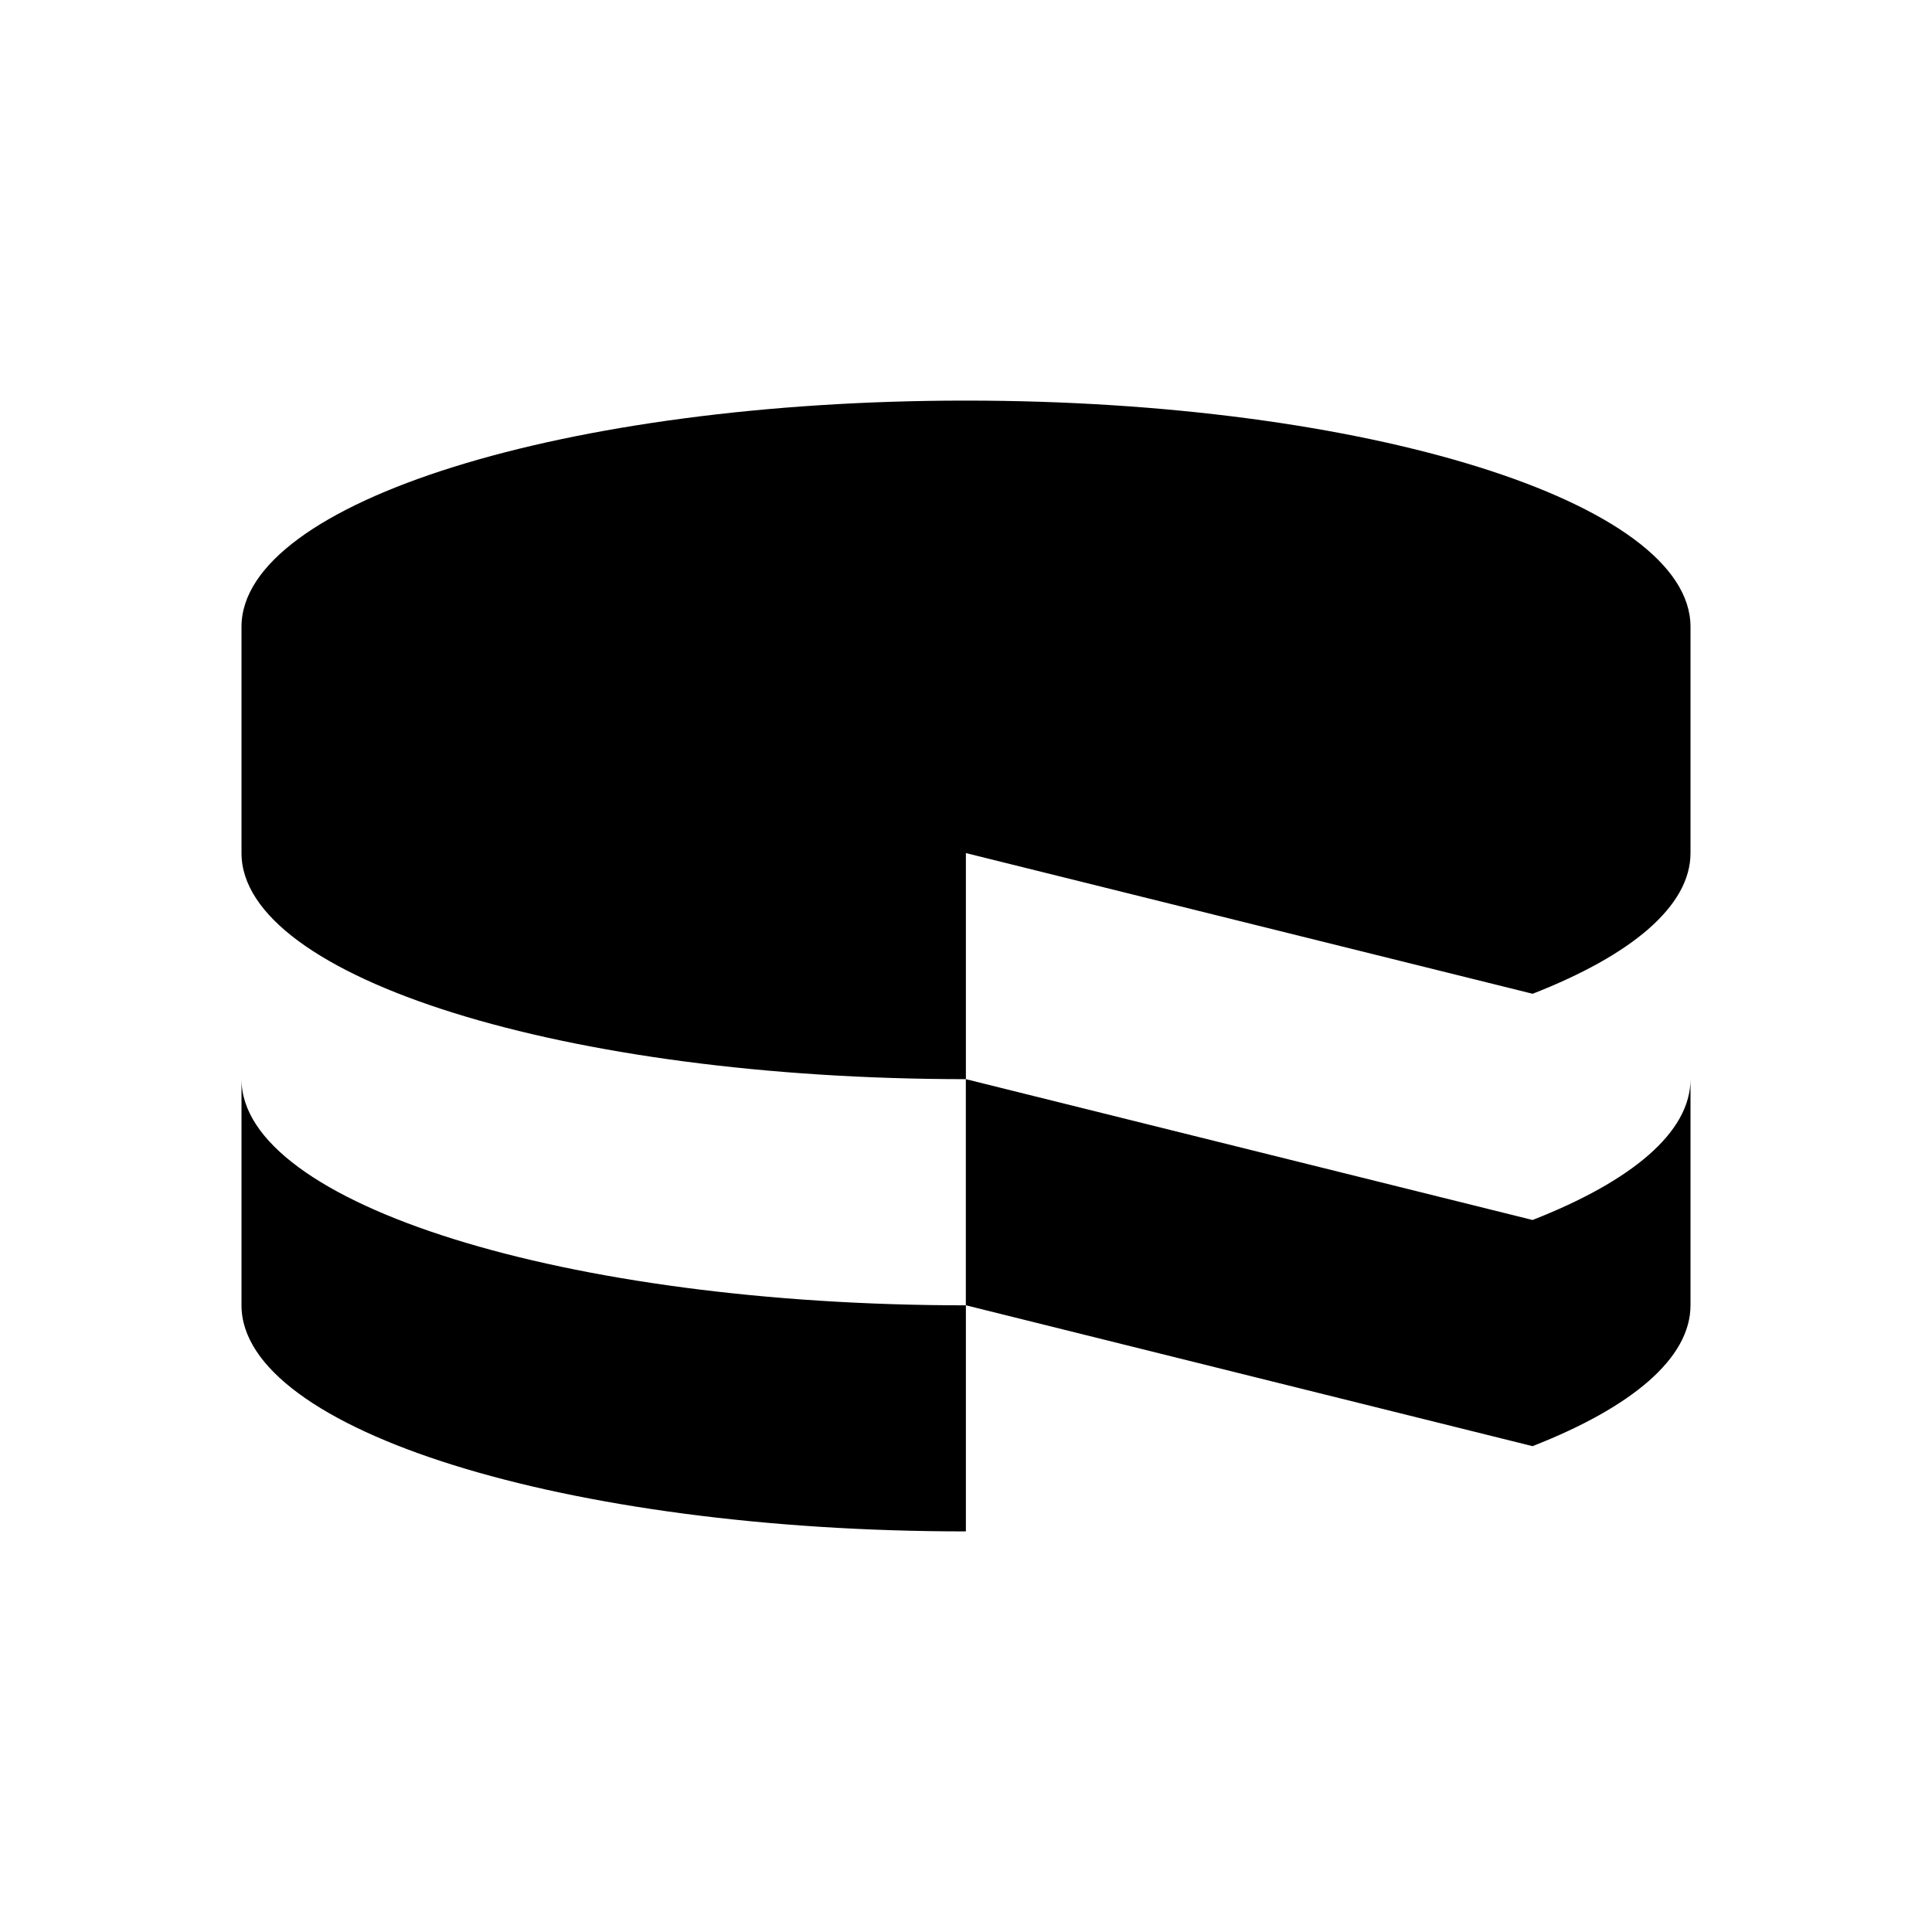 <svg xmlns="http://www.w3.org/2000/svg" viewBox="0 0 512 512"><path d="M255.97 106.162C149.94 106.162 64 133.04 64 166.1v59.974c0 33.071 85.94 59.913 191.97 59.913v-59.913l150.19 37.286c26.136-10.202 41.84-23.21 41.84-37.286V166.1c0-33.06-85.989-59.938-192.03-59.938zM406.147 323.31l-150.19-37.323v59.925l150.19 37.335c26.15-10.25 41.853-23.21 41.853-37.335v-59.925c.012 14.125-15.704 27.084-41.853 37.322zM64 285.987v59.937c0 33.084 85.94 59.913 191.97 59.913v-59.913C149.94 345.924 64 319.071 64 285.987z"/></svg>